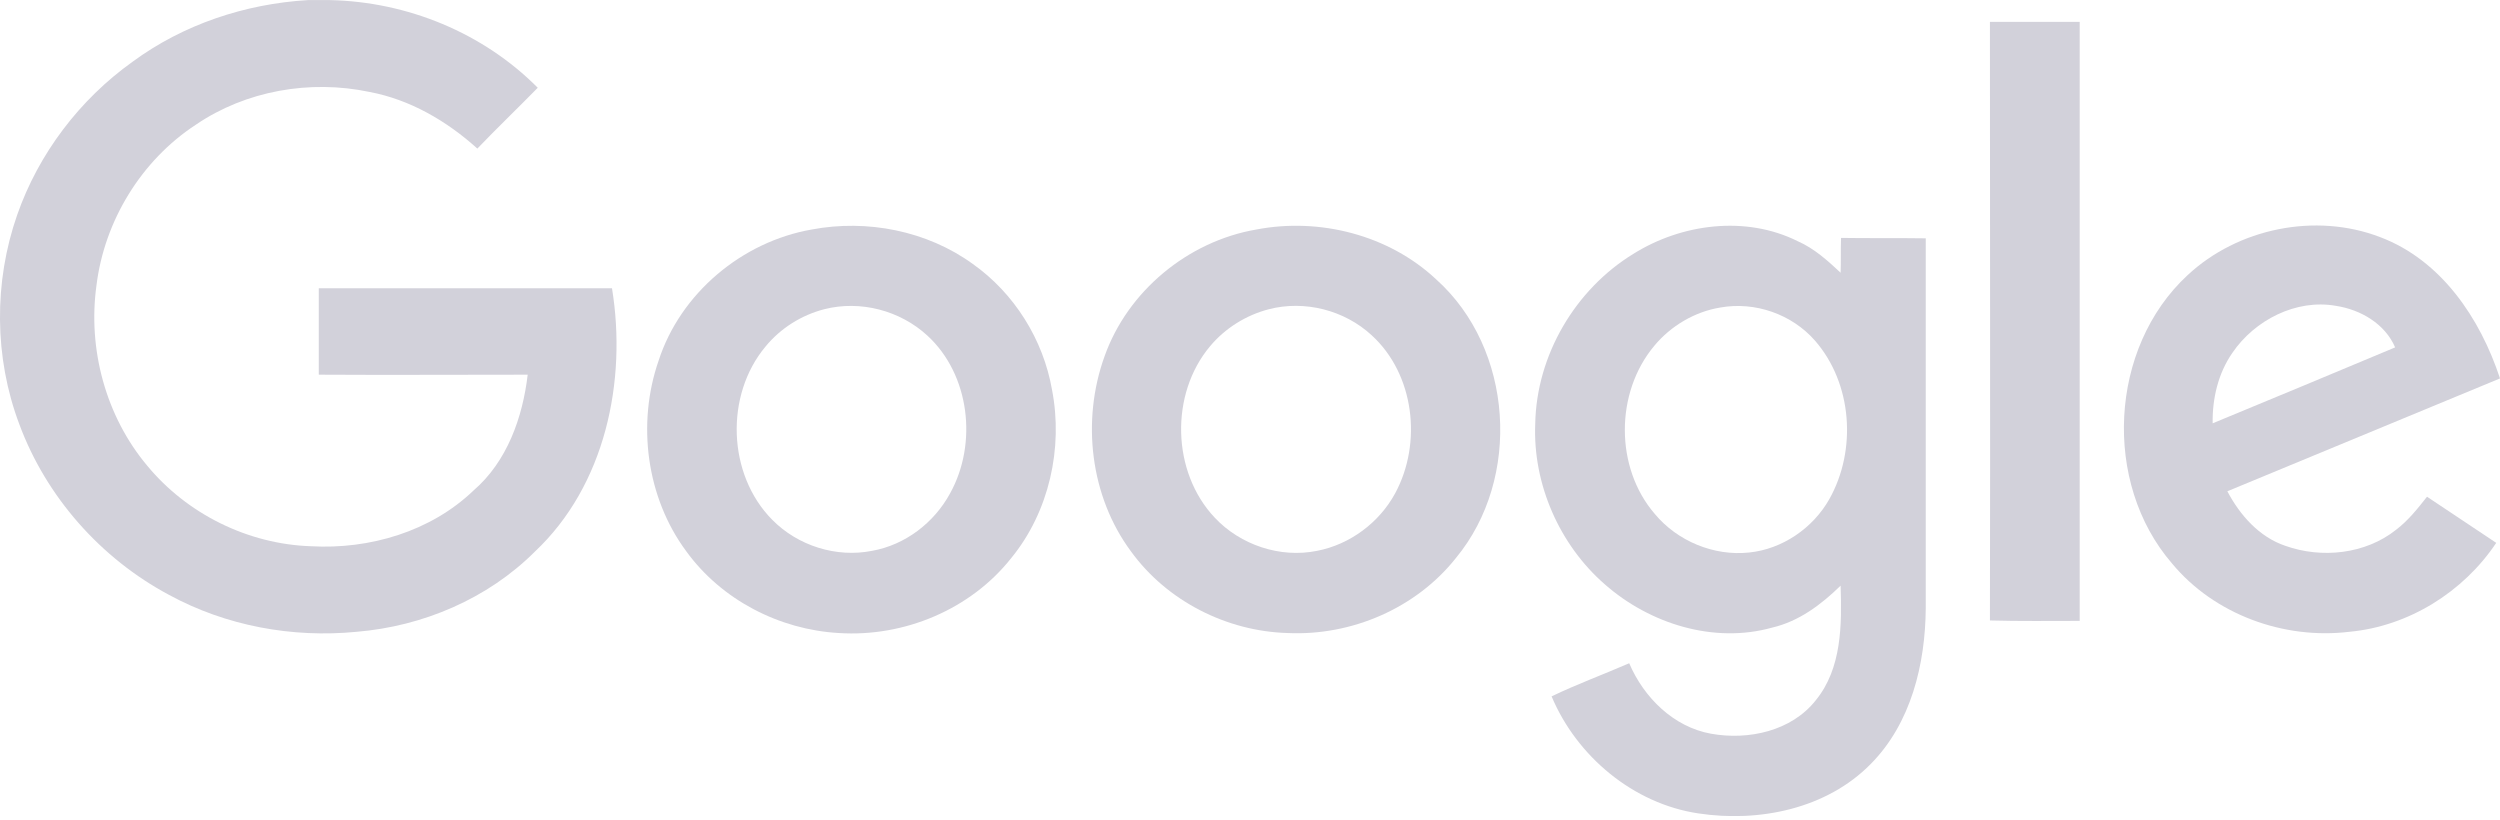 <svg width="256" height="84" viewBox="0 0 256 84" fill="none" xmlns="http://www.w3.org/2000/svg">
<g clip-path="url(#clip0_363_1416)">
<path d="M31.527 0.01H33.804C41.707 0.182 49.482 3.36 55.066 8.987C53.004 11.092 50.899 13.11 48.88 15.215C45.745 12.38 41.965 10.19 37.841 9.416C31.742 8.128 25.17 9.288 20.059 12.767C14.475 16.418 10.695 22.603 9.879 29.218C8.977 35.747 10.824 42.619 15.076 47.688C19.157 52.627 25.385 55.72 31.828 55.934C37.841 56.278 44.112 54.431 48.494 50.222C51.93 47.258 53.519 42.748 54.035 38.367C46.904 38.367 39.774 38.41 32.644 38.367V29.518H62.668C64.215 39.011 61.981 49.706 54.765 56.493C49.954 61.304 43.296 64.139 36.51 64.697C29.938 65.341 23.151 64.096 17.31 60.917C10.309 57.18 4.725 50.866 1.976 43.435C-0.602 36.606 -0.645 28.874 1.761 22.002C3.951 15.731 8.161 10.19 13.573 6.324C18.77 2.501 25.084 0.396 31.527 0.01Z" fill="#D2D1DA"/>
<path d="M203.769 2.241H212.961V63.578C209.911 63.578 206.819 63.621 203.769 63.535C203.812 43.132 203.769 22.687 203.769 2.241V2.241Z" fill="#D2D1DA"/>
<path d="M83.114 23.503C88.784 22.429 94.926 23.632 99.608 27.025C103.861 30.032 106.824 34.756 107.726 39.911C108.886 45.881 107.426 52.41 103.56 57.135C99.394 62.418 92.564 65.253 85.906 64.823C79.807 64.48 73.879 61.43 70.271 56.448C66.191 50.95 65.203 43.39 67.436 36.947C69.67 30.032 75.984 24.748 83.114 23.503V23.503ZM84.403 31.664C82.083 32.265 79.936 33.597 78.389 35.487C74.223 40.469 74.481 48.587 79.077 53.226C81.697 55.889 85.648 57.135 89.299 56.405C92.693 55.803 95.657 53.527 97.289 50.52C100.124 45.409 99.308 38.364 94.969 34.37C92.177 31.793 88.097 30.719 84.403 31.664Z" fill="#D2D1DA"/>
<path d="M128.644 23.503C135.13 22.257 142.217 24.061 147.071 28.614C154.974 35.701 155.833 48.974 149.09 57.135C145.009 62.289 138.395 65.124 131.866 64.823C125.637 64.652 119.495 61.559 115.801 56.448C111.635 50.821 110.733 43.089 113.095 36.517C115.458 29.817 121.643 24.705 128.644 23.503V23.503ZM129.933 31.664C127.613 32.265 125.466 33.597 123.919 35.444C119.796 40.34 119.968 48.33 124.392 53.011C127.012 55.803 131.093 57.178 134.872 56.405C138.223 55.76 141.229 53.527 142.862 50.52C145.654 45.366 144.837 38.322 140.456 34.327C137.664 31.75 133.584 30.719 129.933 31.664Z" fill="#D2D1DA"/>
<path d="M167.259 25.994C172.199 22.901 178.77 22.042 184.097 24.705C185.772 25.436 187.146 26.681 188.478 27.927C188.521 26.767 188.478 25.564 188.521 24.362C191.399 24.405 194.277 24.362 197.197 24.405V62.289C197.154 68.002 195.694 74.058 191.57 78.225C187.06 82.821 180.145 84.238 173.917 83.293C167.259 82.305 161.46 77.452 158.883 71.309C161.46 70.064 164.166 69.076 166.83 67.916C168.333 71.438 171.383 74.445 175.205 75.132C179.028 75.82 183.452 74.874 185.944 71.696C188.607 68.432 188.607 63.965 188.478 59.97C186.502 61.903 184.226 63.621 181.477 64.265C175.506 65.94 168.934 63.879 164.338 59.841C159.699 55.803 156.95 49.575 157.208 43.39C157.337 36.389 161.289 29.645 167.259 25.994V25.994ZM176.15 31.492C173.53 31.922 171.082 33.382 169.407 35.401C165.369 40.211 165.369 47.9 169.45 52.625C171.769 55.417 175.506 56.963 179.114 56.577C182.507 56.233 185.643 54.085 187.318 51.121C190.153 46.096 189.681 39.267 185.858 34.885C183.495 32.179 179.715 30.848 176.15 31.492V31.492Z" fill="#D2D1DA"/>
<path d="M224 28.185C229.154 23.374 237.101 21.742 243.715 24.276C249.987 26.638 253.981 32.609 256 38.751C246.679 42.617 237.401 46.44 228.08 50.306C229.369 52.754 231.345 54.987 234.008 55.889C237.745 57.221 242.212 56.748 245.348 54.257C246.593 53.312 247.581 52.067 248.526 50.864C250.889 52.453 253.251 53.999 255.613 55.589C252.263 60.614 246.636 64.136 240.58 64.695C233.879 65.511 226.749 62.934 222.411 57.693C215.28 49.446 215.968 35.616 224 28.185V28.185ZM228.596 36.131C227.135 38.236 226.534 40.813 226.577 43.347C232.805 40.77 239.033 38.193 245.262 35.573C244.231 33.167 241.74 31.707 239.205 31.32C235.125 30.59 230.872 32.781 228.596 36.131V36.131Z" fill="#D2D1DA"/>
</g>
<defs>
<clipPath id="clip0_363_1416">
<rect width="256" height="83.558" fill="white"/>
</clipPath>
</defs>
</svg>
